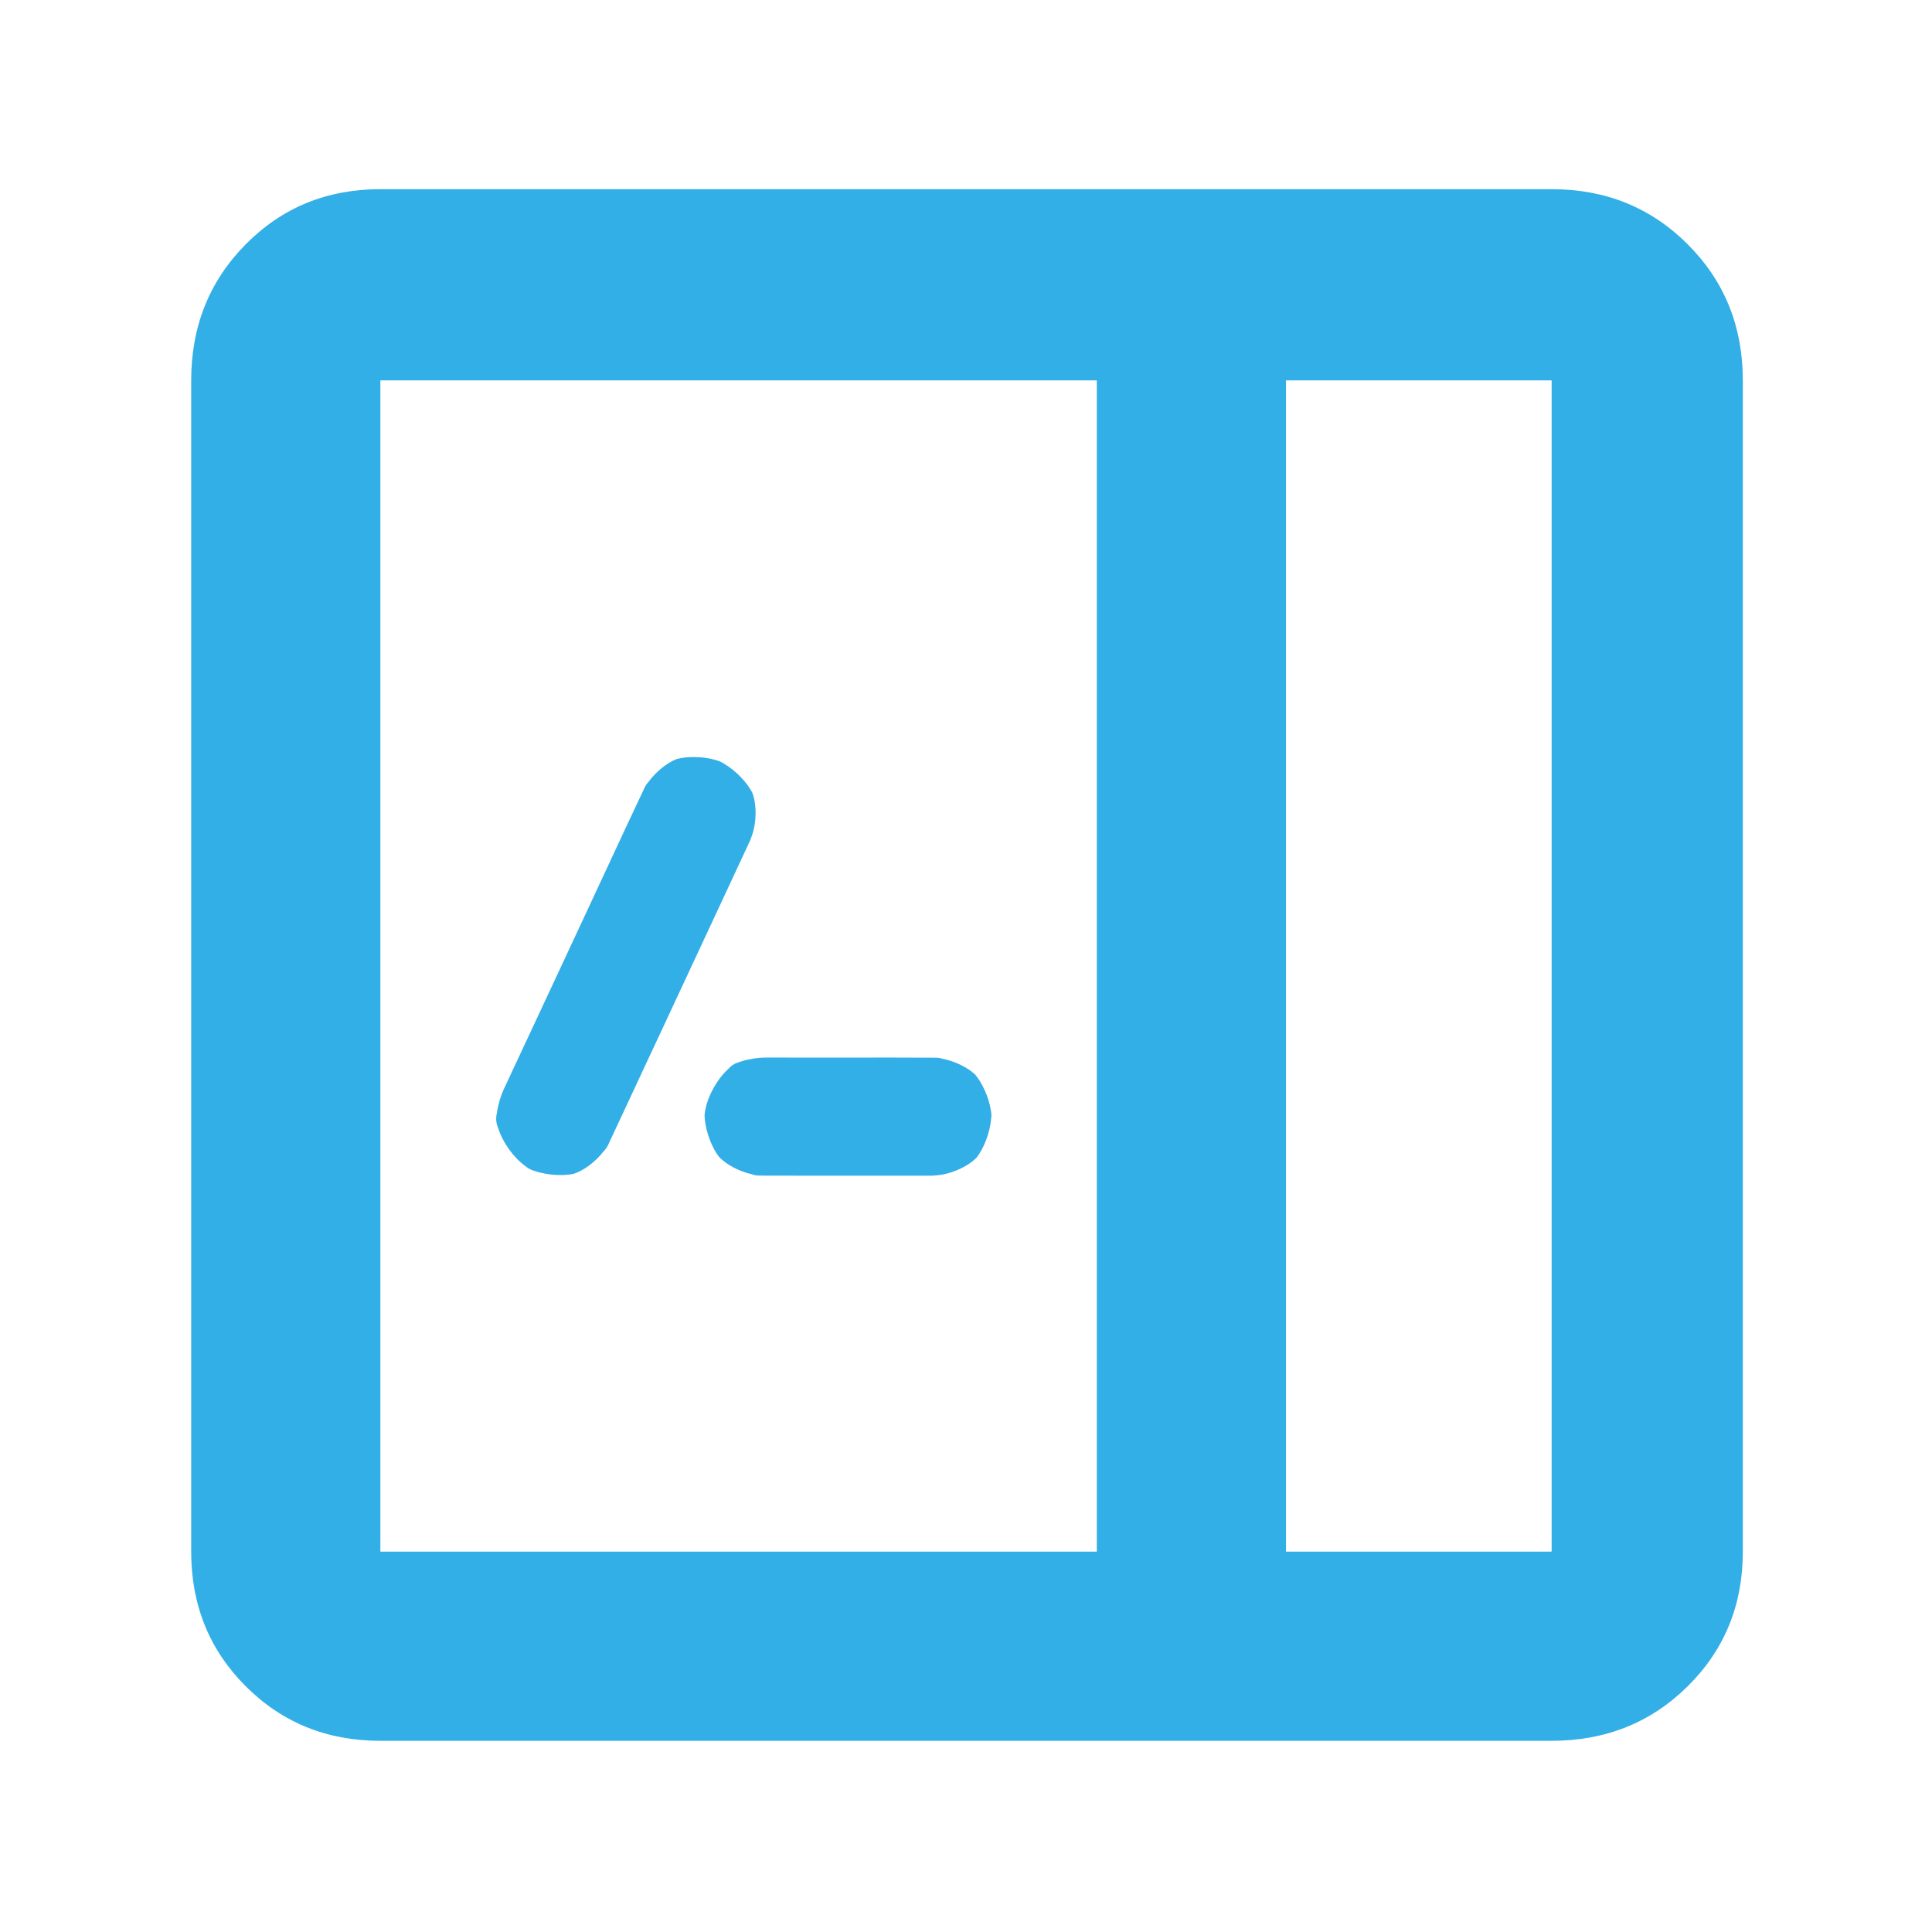<svg height="48" viewBox="0 -960 960 960" width="48" xmlns="http://www.w3.org/2000/svg"><path fill="rgb(50, 175, 230)" d="m189-95c-26.533 0-48.833-9.033-66.9-27.1s-27.1-40.367-27.1-66.9v-582c0-26.807 9.033-49.343 27.1-67.61 18.067-18.26 40.367-27.39 66.9-27.39h582c26.807 0 49.343 9.13 67.61 27.39 18.26 18.267 27.39 40.803 27.39 67.61v582c0 26.533-9.13 48.833-27.39 66.9-18.267 18.067-40.803 27.1-67.61 27.1zm450-94h132v-582h-132zm-94 0v-582h-356v582zm-163.477-245.52c13.354.06 26.719.05 40.119.03 14.412-.01 28.87-.03 43.317.05 1.158 0 2.271.18 3.318.52 6.209 1.18 12.585 4.35 16.286 7.89 3.585 4.24 6.707 11.15 7.745 17.54.201.83.307 1.7.307 2.6v.04c0 .04.005.08.005.12 0 .64-.05 1.26-.156 1.86-.63 6.85-3.55 14.4-7.171 19.05-4.577 4.71-13.788 8.9-21.875 8.92.428.05.866.08 1.299.08-8.711 0-17.433 0-26.15.01-20.385.02-40.799.03-61.209-.04-1.329 0-2.608-.24-3.787-.68-6.516-1.43-12.926-5-16.356-8.7-3.419-4.5-6.264-11.76-6.969-18.31-.111-.62-.166-1.27-.166-1.93 0-.01 0-.02.005-.03-.005.63.05 1.25.151 1.86-.066-.62-.111-1.23-.131-1.84-.005-.02-.01-.04-.015-.06 0-.02.005-.04.01-.06-.005-.07-.005-.14-.01-.22.065-.82.181-1.66.337-2.51-.211.83-.332 1.7-.342 2.61v.16c-.005-.01-.005-.01-.005-.02 0-.98.126-1.92.362-2.82 1.345-7.17 5.796-15.3 11.527-20.52.645-.75 1.395-1.42 2.236-1.99h.02c.619-.41 1.274-.76 1.964-1.04-.282.12-.559.25-.831.39.002-.004.005-.008.009-.012-.397.198-.774.425-1.137.662.106-.03.207-.06.302-.09.267-.19.534-.38.806-.55.181-.07.363-.14.544-.21.005 0 .005-.01.01-.01.816-.3 1.631-.58 2.437-.83-.699.14-1.388.339-2.056.609.024-.01.043-.019.067-.029.69-.28 1.395-.48 2.1-.61 4.608-1.4 8.853-1.82 10.796-1.84.731-.01 1.697-.03 2.08-.05zm-15.25 2.529c-.001 0-.002.001-.003.001.001 0 .002-.001.003-.001zm-.084.041.06-.03c.005 0 .01-.01.016-.01-.026.02-.051.03-.076.04zm-64.255-97.42c6.078-13.06 12.171-26.17 18.35-39.24.493-1.04 1.133-1.98 1.883-2.79 3.691-5.12 9.261-9.56 14.029-11.42 5.368-1.45 12.957-1.36 19.191.4.645.13 1.279.32 1.894.57.015.01.025.01.04.02h.01c.025.02.046.03.066.04-.579-.24-1.179-.43-1.783-.57.635.19 1.259.39 1.863.61.378.21.63.33.74.36.403.21.801.43 1.199.66-.383-.26-.786-.49-1.199-.69-.125-.08-.407-.21-.856-.39.026 0 .046.01.071.02.755.31 1.465.68 2.125 1.14 5.962 3.46 11.602 9.32 14.291 14.59 2.337 6.14 2.241 16.26-1.153 23.59.224-.365.428-.74.612-1.134-3.679 7.894-7.357 15.799-11.036 23.704-8.601 18.47-51.444 110.39-60.126 128.86-.559 1.18-1.314 2.24-2.221 3.13-4.053 5.3-9.995 9.6-14.794 11.15-5.51 1.2-13.27.71-19.484-1.4-.775-.21-1.53-.49-2.251-.86-.005 0-.005 0-.005 0-.765-.38-1.48-.85-2.125-1.39-5.917-4.24-11.395-11.69-13.722-19.08-.639-1.41-.987-2.96-.987-4.57 0-.01 0-.01 0-.02 0-.03-.005-.07-.005-.11 0-.96.121-1.9.358-2.8.684-4.76 2.105-8.8 2.9-10.56.287-.63.458-1 .61-1.38.095-.23.196-.46.307-.69 5.72-12.13 45.563-97.6 51.208-109.75zm71.373-14.234c.002-.006.005-.011.007-.016-.002.005-.005.01-.007.016z"/></svg>